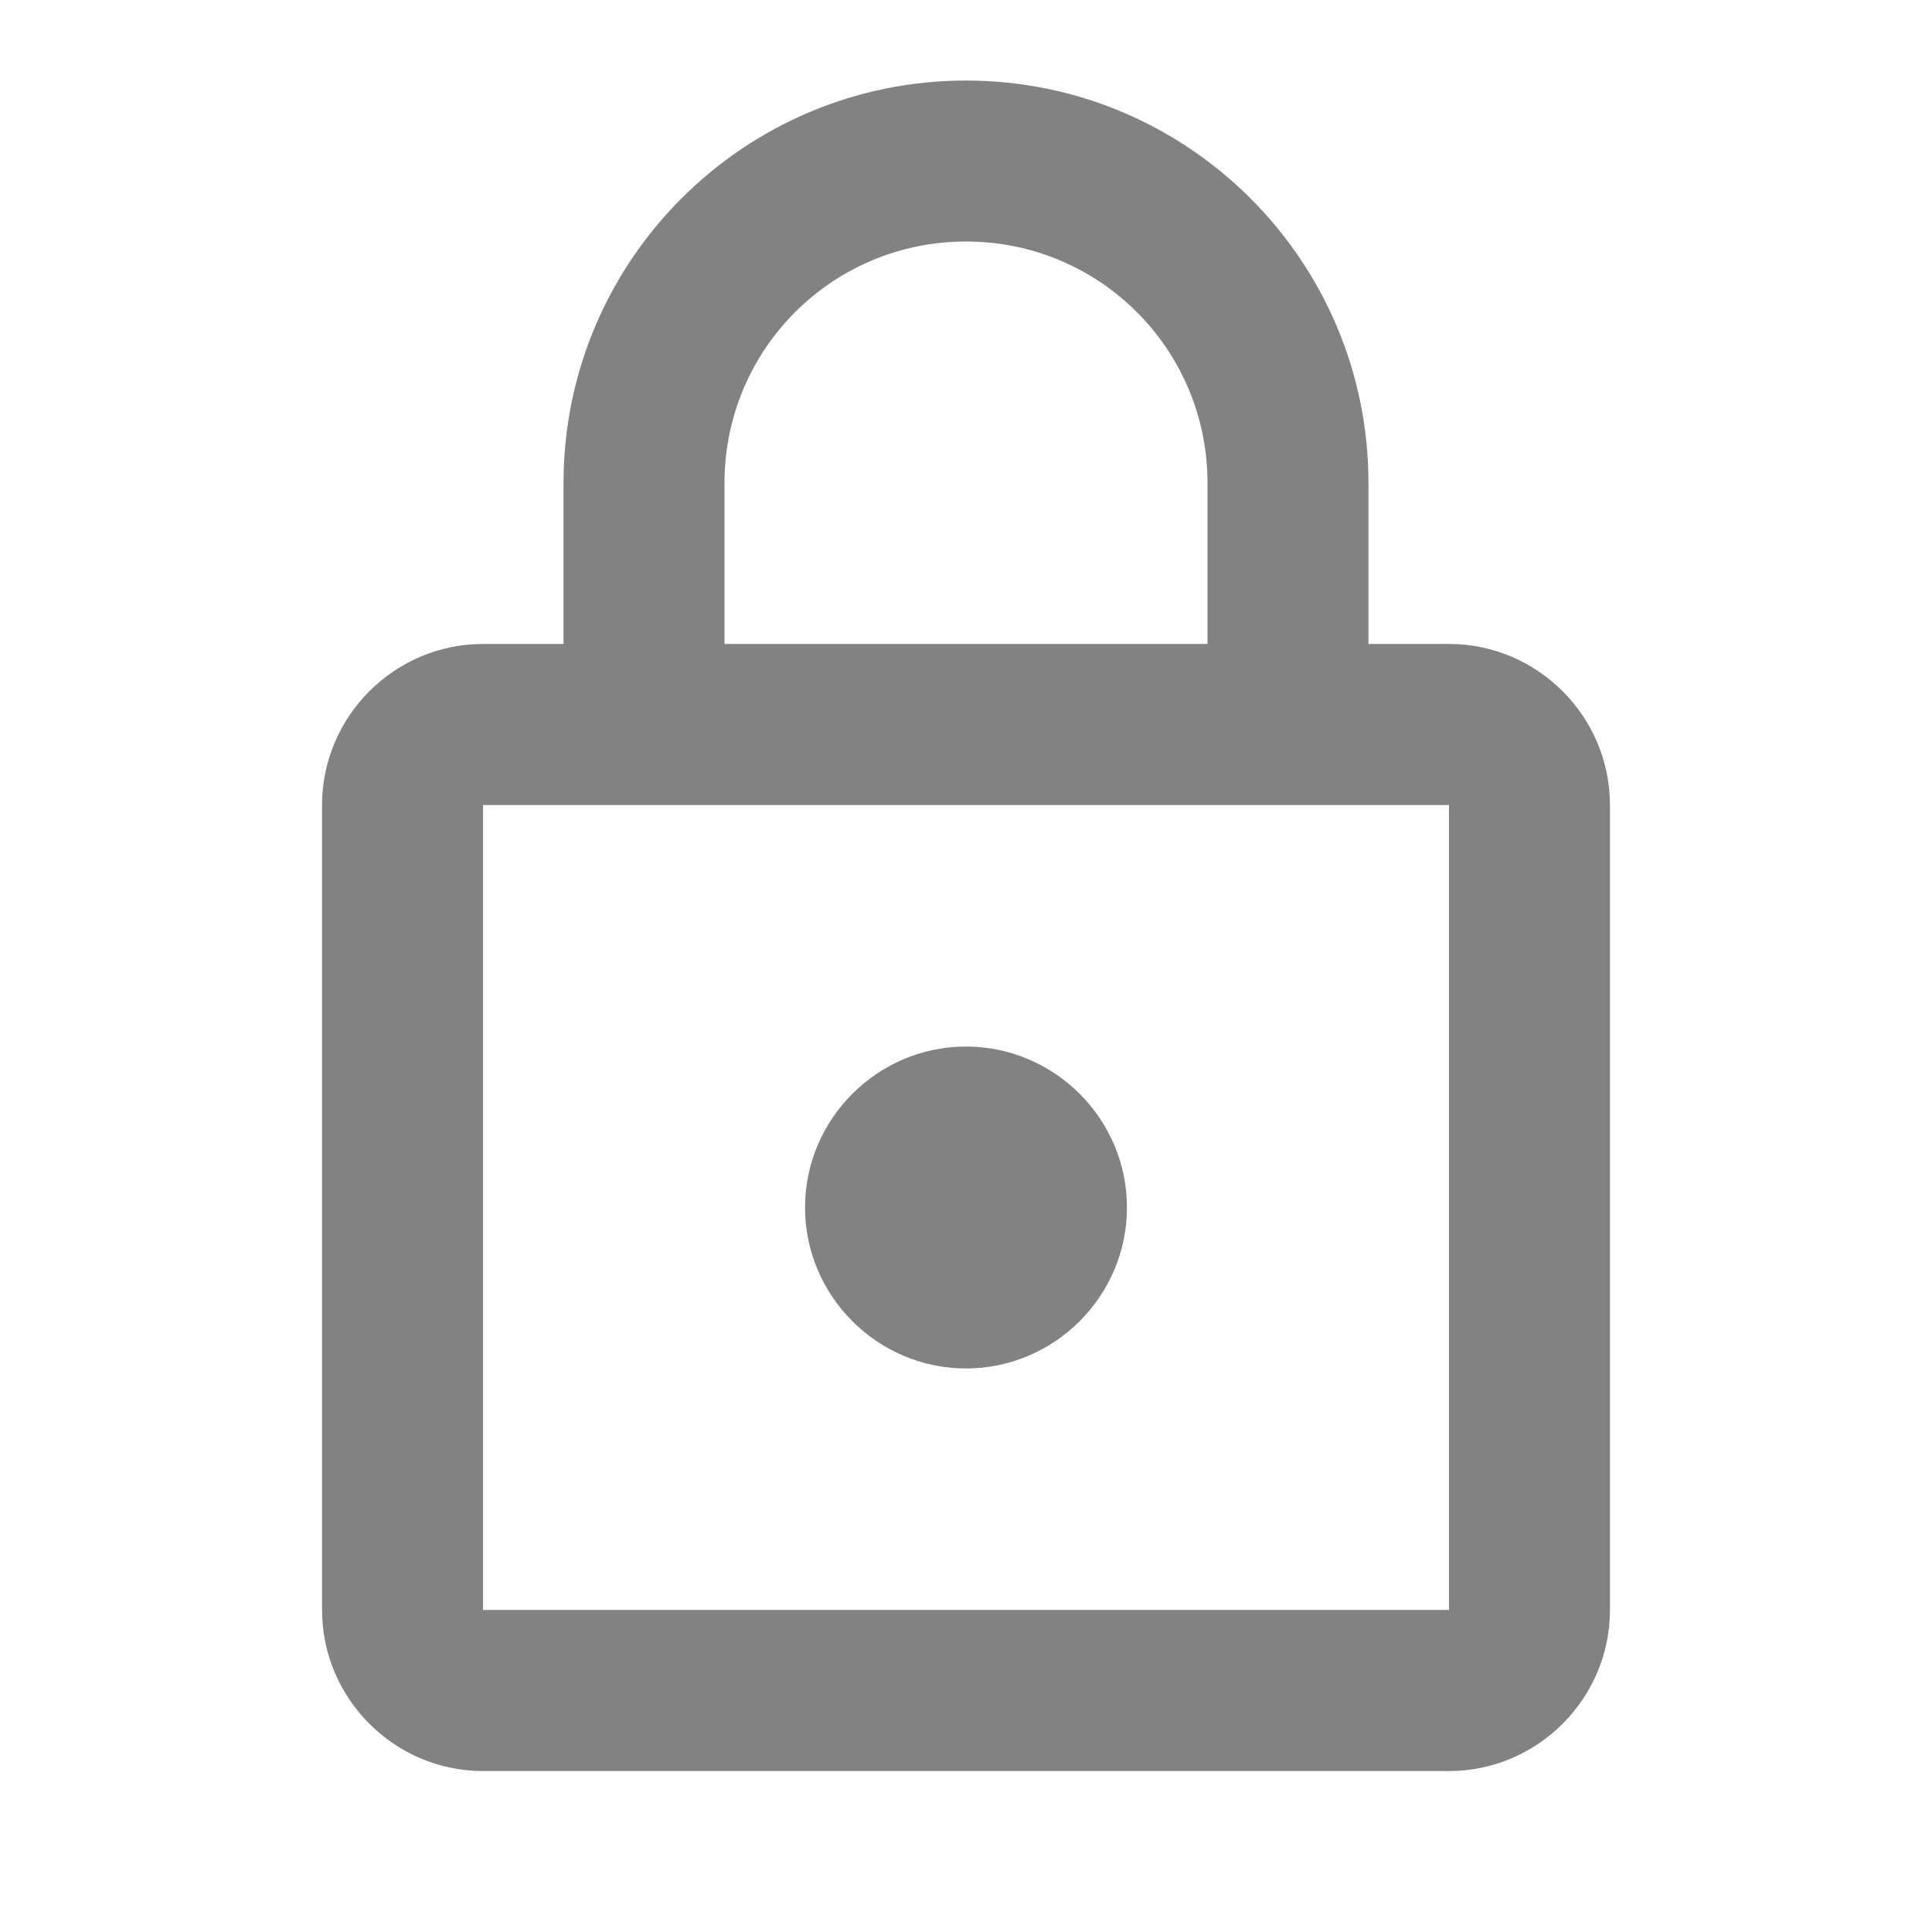 <svg width="16" height="16" viewBox="0 0 16 16" fill="none" xmlns="http://www.w3.org/2000/svg">
<g id="Component 1" clip-path="url(#clip0_1_17350)">
<path id="Vector" d="M12 5.333H11.333V4C11.333 2.16 9.84 0.667 8 0.667C6.16 0.667 4.667 2.16 4.667 4V5.333H4C3.267 5.333 2.667 5.933 2.667 6.667V13.333C2.667 14.067 3.267 14.667 4 14.667H12C12.733 14.667 13.333 14.067 13.333 13.333V6.667C13.333 5.933 12.733 5.333 12 5.333ZM6 4C6 2.893 6.893 2 8 2C9.107 2 10 2.893 10 4V5.333H6V4ZM12 13.333H4V6.667H12V13.333ZM8 11.333C8.733 11.333 9.333 10.733 9.333 10C9.333 9.267 8.733 8.667 8 8.667C7.267 8.667 6.667 9.267 6.667 10C6.667 10.733 7.267 11.333 8 11.333Z" fill="#828282"/>
</g>
<defs>
<clipPath id="clip0_1_17350">
<rect width="16" height="16" fill="white"/>
</clipPath>
</defs>
</svg>
